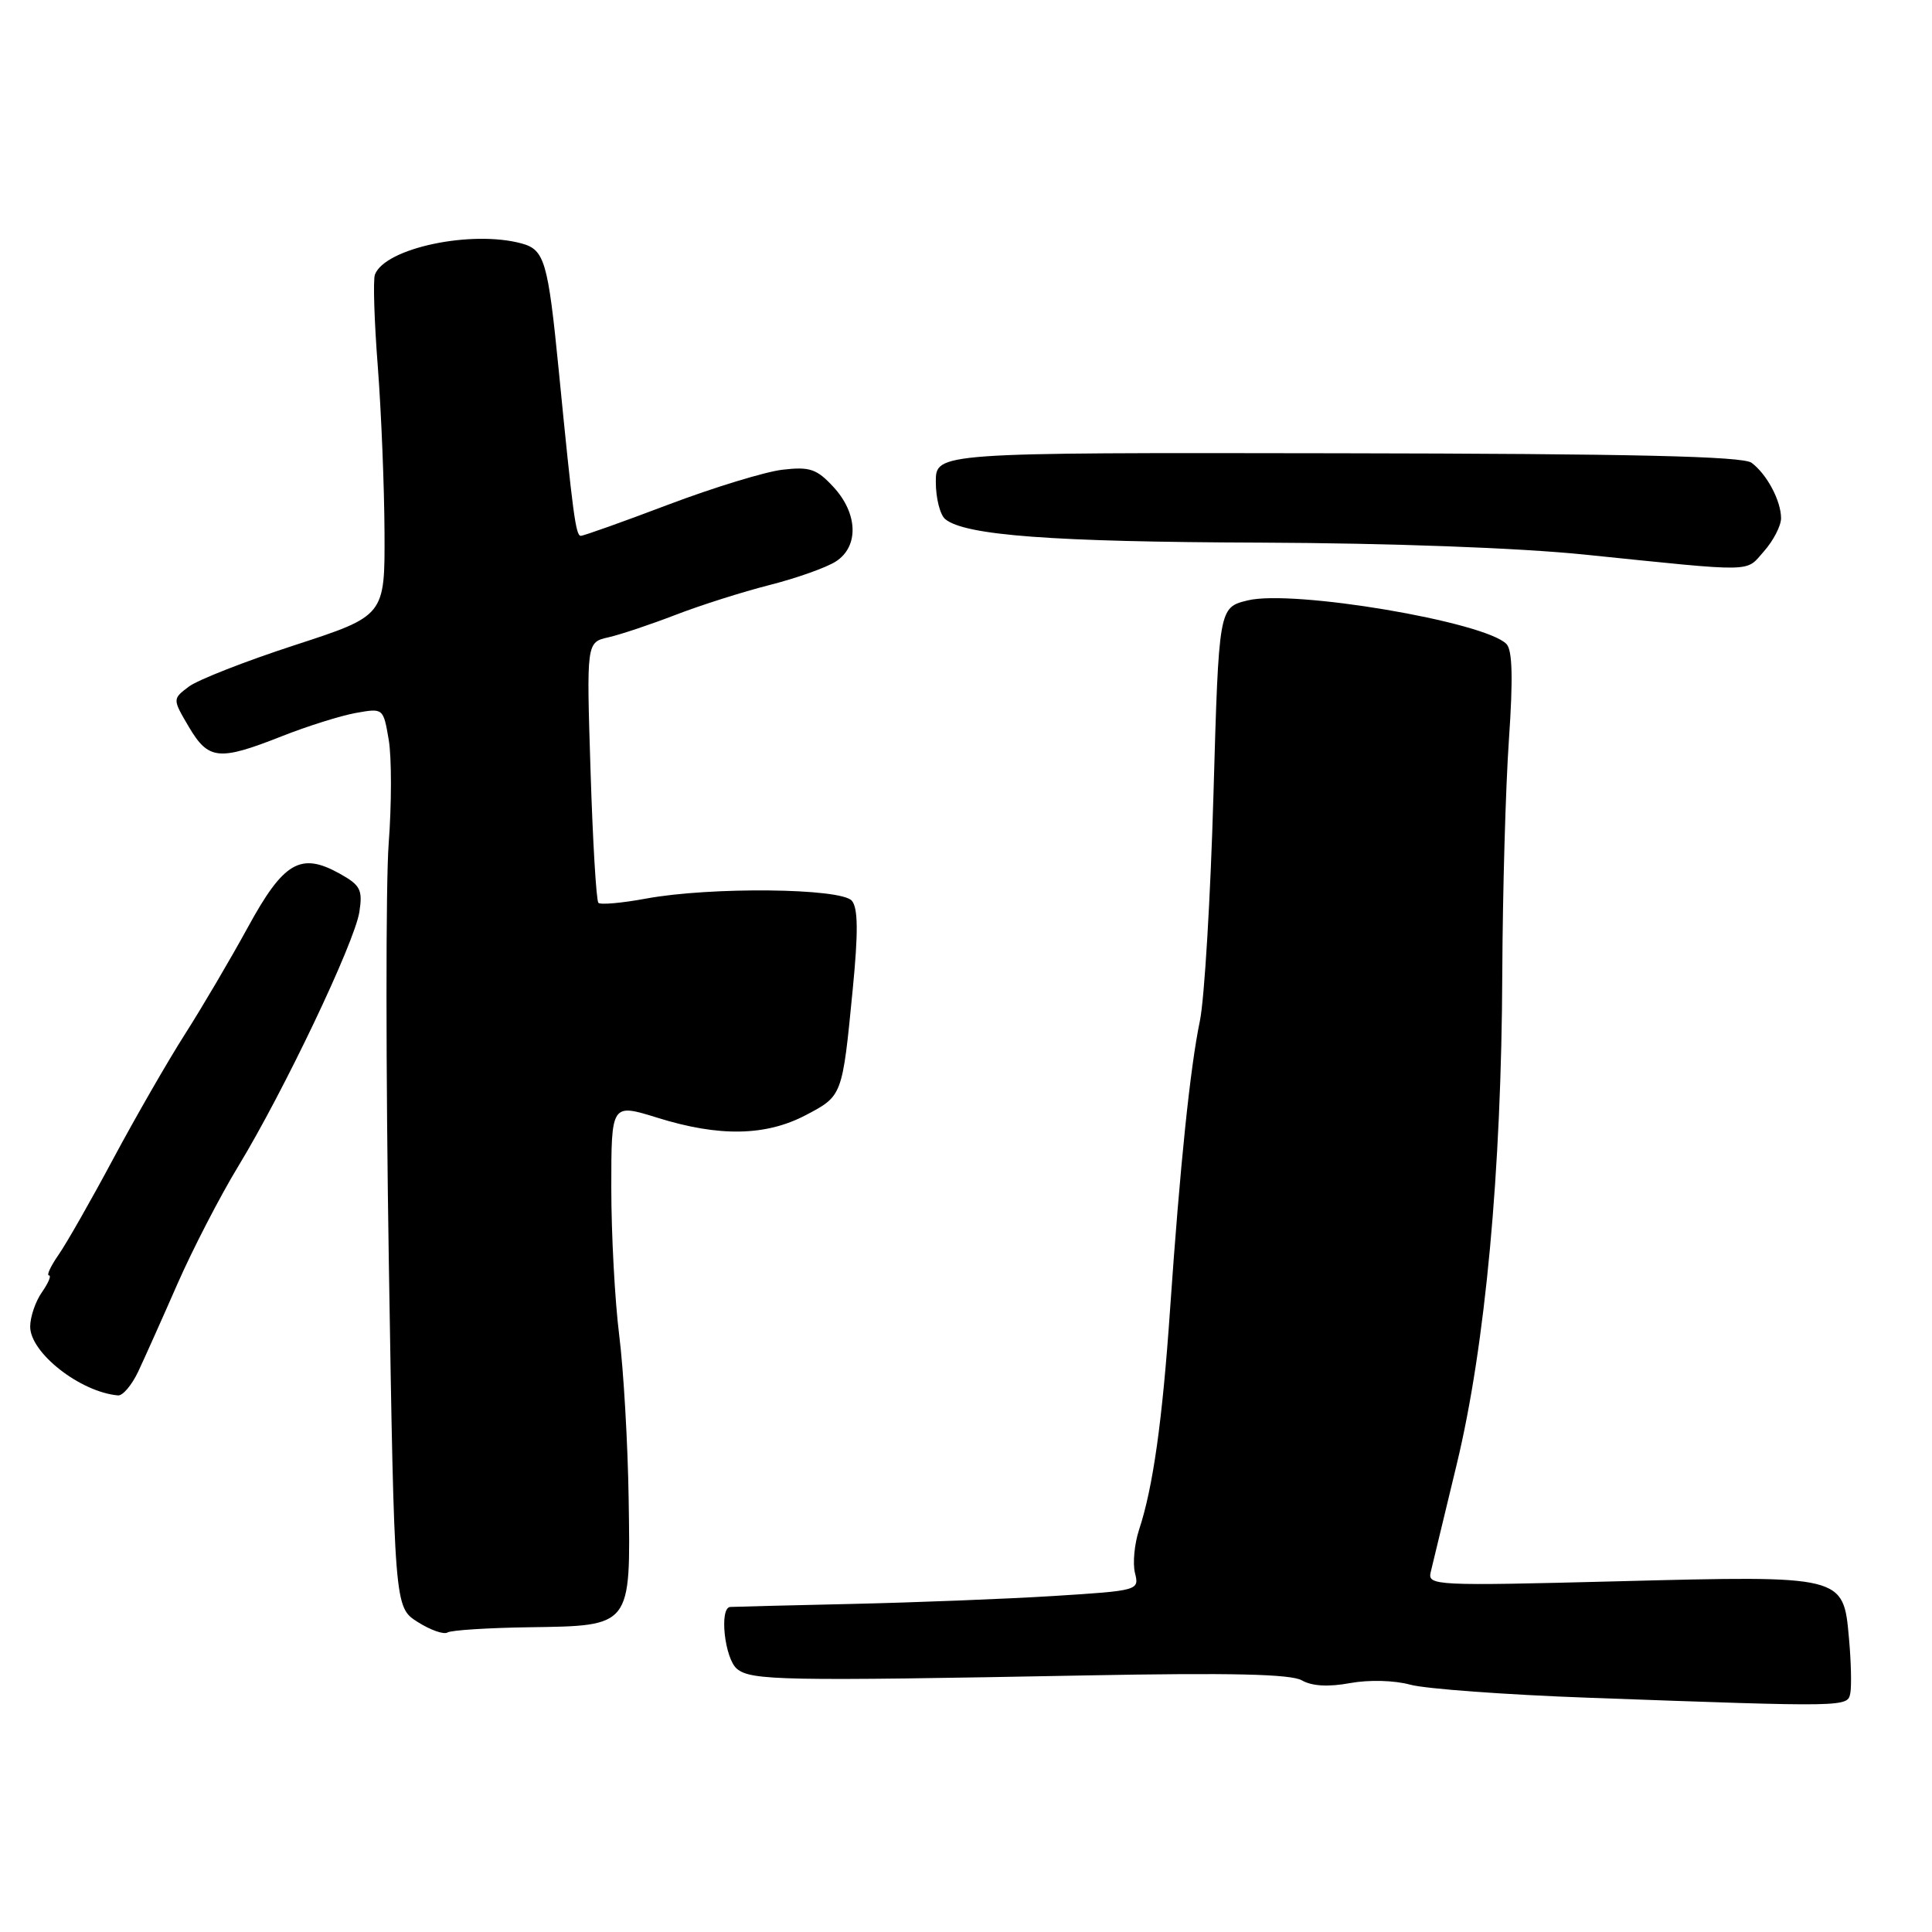 <?xml version="1.0" encoding="UTF-8" standalone="no"?>
<!DOCTYPE svg PUBLIC "-//W3C//DTD SVG 1.1//EN" "http://www.w3.org/Graphics/SVG/1.1/DTD/svg11.dtd" >
<svg xmlns="http://www.w3.org/2000/svg" xmlns:xlink="http://www.w3.org/1999/xlink" version="1.1" viewBox="0 0 256 256">
 <g >
 <path fill="currentColor"
d=" M 245.18 224.33 C 245.35 223.41 245.28 220.15 245.00 217.10 C 244.25 208.72 244.40 208.76 214.32 209.53 C 190.21 210.15 189.16 210.10 189.57 208.34 C 189.81 207.33 191.36 200.88 193.03 194.00 C 196.81 178.35 198.96 155.13 199.06 129.00 C 199.11 118.28 199.50 104.33 199.94 98.00 C 200.50 89.89 200.40 86.16 199.62 85.34 C 196.76 82.38 171.29 78.08 165.31 79.56 C 161.50 80.50 161.50 80.50 160.79 105.28 C 160.40 118.90 159.59 132.40 158.99 135.28 C 157.70 141.49 156.37 154.33 155.04 173.50 C 154.02 188.31 152.78 197.11 150.93 202.70 C 150.32 204.57 150.07 207.15 150.39 208.43 C 150.97 210.74 150.87 210.77 139.56 211.48 C 133.28 211.87 121.25 212.34 112.82 212.53 C 104.39 212.72 97.16 212.90 96.75 212.93 C 95.28 213.06 96.02 219.77 97.65 221.13 C 99.53 222.68 103.64 222.76 144.00 222.00 C 163.08 221.64 171.06 221.82 172.51 222.66 C 173.84 223.42 176.01 223.55 178.88 223.02 C 181.41 222.56 184.76 222.65 186.87 223.23 C 188.87 223.78 199.50 224.56 210.50 224.96 C 245.00 226.21 244.81 226.21 245.18 224.33 Z  M 70.07 215.62 C 83.73 215.42 83.56 215.64 83.30 198.62 C 83.19 191.31 82.63 181.56 82.05 176.94 C 81.47 172.33 81.00 163.53 81.00 157.38 C 81.00 146.21 81.00 146.21 87.09 148.10 C 95.28 150.66 101.47 150.55 106.79 147.75 C 111.63 145.20 111.61 145.26 112.99 131.11 C 113.73 123.53 113.70 120.35 112.88 119.36 C 111.48 117.67 94.15 117.49 85.59 119.07 C 82.41 119.66 79.57 119.91 79.29 119.63 C 79.01 119.34 78.54 111.46 78.25 102.11 C 77.71 85.11 77.71 85.11 80.61 84.45 C 82.20 84.09 86.20 82.75 89.50 81.48 C 92.80 80.20 98.42 78.42 102.00 77.51 C 105.58 76.60 109.51 75.20 110.75 74.40 C 113.83 72.42 113.69 68.04 110.43 64.52 C 108.22 62.13 107.30 61.82 103.68 62.24 C 101.38 62.51 94.58 64.59 88.57 66.86 C 82.56 69.14 77.33 71.00 76.96 71.00 C 76.29 71.00 75.91 68.16 74.03 49.00 C 72.61 34.64 72.16 33.09 69.12 32.26 C 62.46 30.45 51.03 32.87 49.68 36.38 C 49.42 37.06 49.59 42.54 50.06 48.56 C 50.52 54.57 50.92 64.47 50.95 70.55 C 51.00 81.59 51.00 81.59 39.10 85.47 C 32.55 87.60 26.22 90.08 25.02 90.98 C 22.85 92.62 22.85 92.62 25.02 96.31 C 27.62 100.71 29.00 100.85 37.33 97.56 C 40.72 96.22 45.14 94.83 47.15 94.47 C 50.79 93.82 50.79 93.82 51.51 98.04 C 51.90 100.36 51.90 106.55 51.50 111.80 C 51.11 117.06 51.12 141.97 51.52 167.16 C 52.26 212.97 52.26 212.97 55.34 214.92 C 57.03 215.99 58.81 216.62 59.30 216.31 C 59.79 216.01 64.64 215.70 70.07 215.62 Z  M 18.31 181.75 C 19.15 179.96 21.49 174.74 23.50 170.15 C 25.52 165.55 29.15 158.52 31.58 154.52 C 37.62 144.58 46.99 124.90 47.62 120.83 C 48.07 117.89 47.76 117.29 44.99 115.75 C 39.83 112.88 37.57 114.21 32.85 122.86 C 30.55 127.06 26.81 133.43 24.53 137.00 C 22.25 140.57 17.98 148.00 15.03 153.50 C 12.09 159.00 8.82 164.74 7.77 166.25 C 6.72 167.76 6.14 169.00 6.49 169.00 C 6.83 169.00 6.41 170.00 5.56 171.22 C 4.70 172.44 4.00 174.50 4.00 175.79 C 4.00 179.26 10.64 184.46 15.64 184.90 C 16.26 184.96 17.46 183.54 18.31 181.75 Z  M 236.00 68.68 C 236.00 66.37 234.13 62.84 232.09 61.32 C 230.92 60.46 216.43 60.12 177.25 60.06 C 124.00 59.97 124.00 59.97 124.00 63.86 C 124.00 66.00 124.56 68.22 125.25 68.79 C 127.85 70.94 139.41 71.81 167.00 71.90 C 184.23 71.97 201.23 72.59 210.00 73.49 C 232.97 75.84 231.23 75.87 233.75 73.03 C 234.98 71.64 235.99 69.68 236.00 68.68 Z "/>
</g>
</svg>